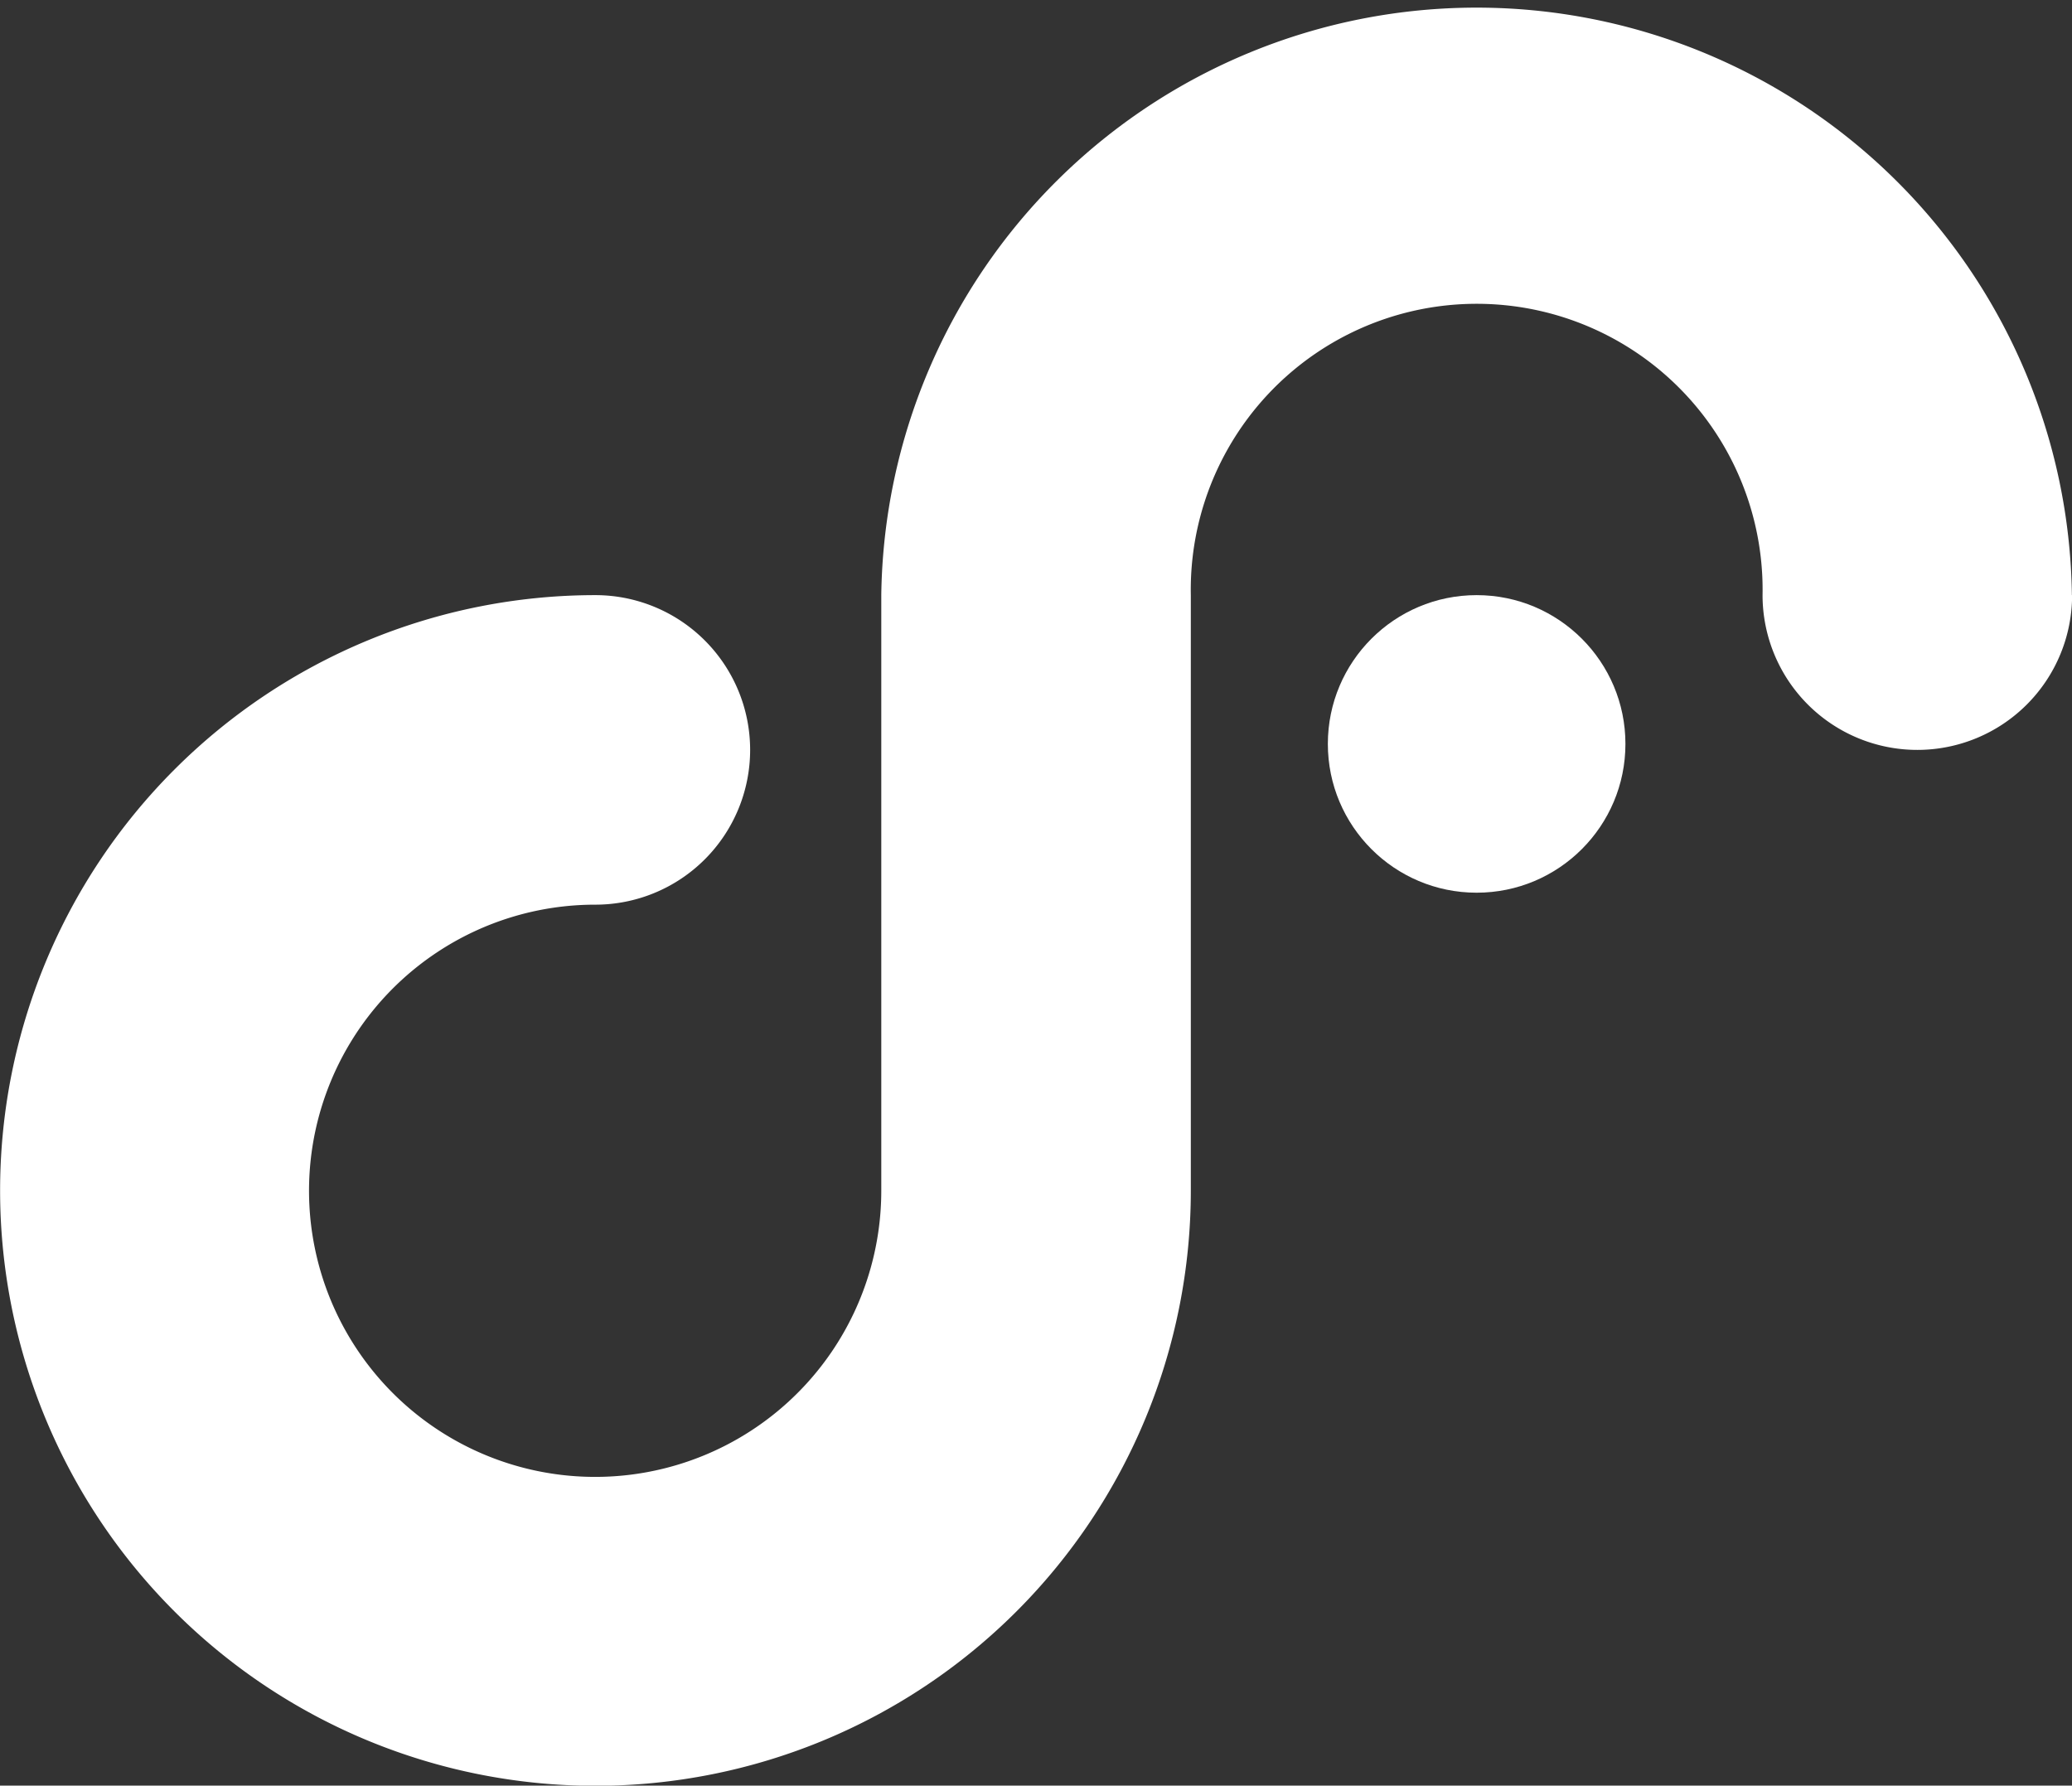 <svg xmlns="http://www.w3.org/2000/svg" viewBox="0 0 200.81 173.06">
  <rect x="0" y="0" width="200.81" height="173.06" fill="#333333" stroke="none"/>
  <path
    d="M380.41 115.15a15 15 0 0 1-30 0 27.71 27.71 0 1 0-55.41 0v57.7a57.7 57.7 0 1 1-57.71-57.7 15 15 0 1 1 0 30 27.73 27.73 0 1 0 27.71 27.7v-57.7a57.7 57.7 0 0 1 115.39 0Z"
    transform="translate(-179.59 -57.47)" fill="white"></path>
  <circle cx="143.11" cy="72.1" r="14.42" fill="white"></circle>
</svg>
